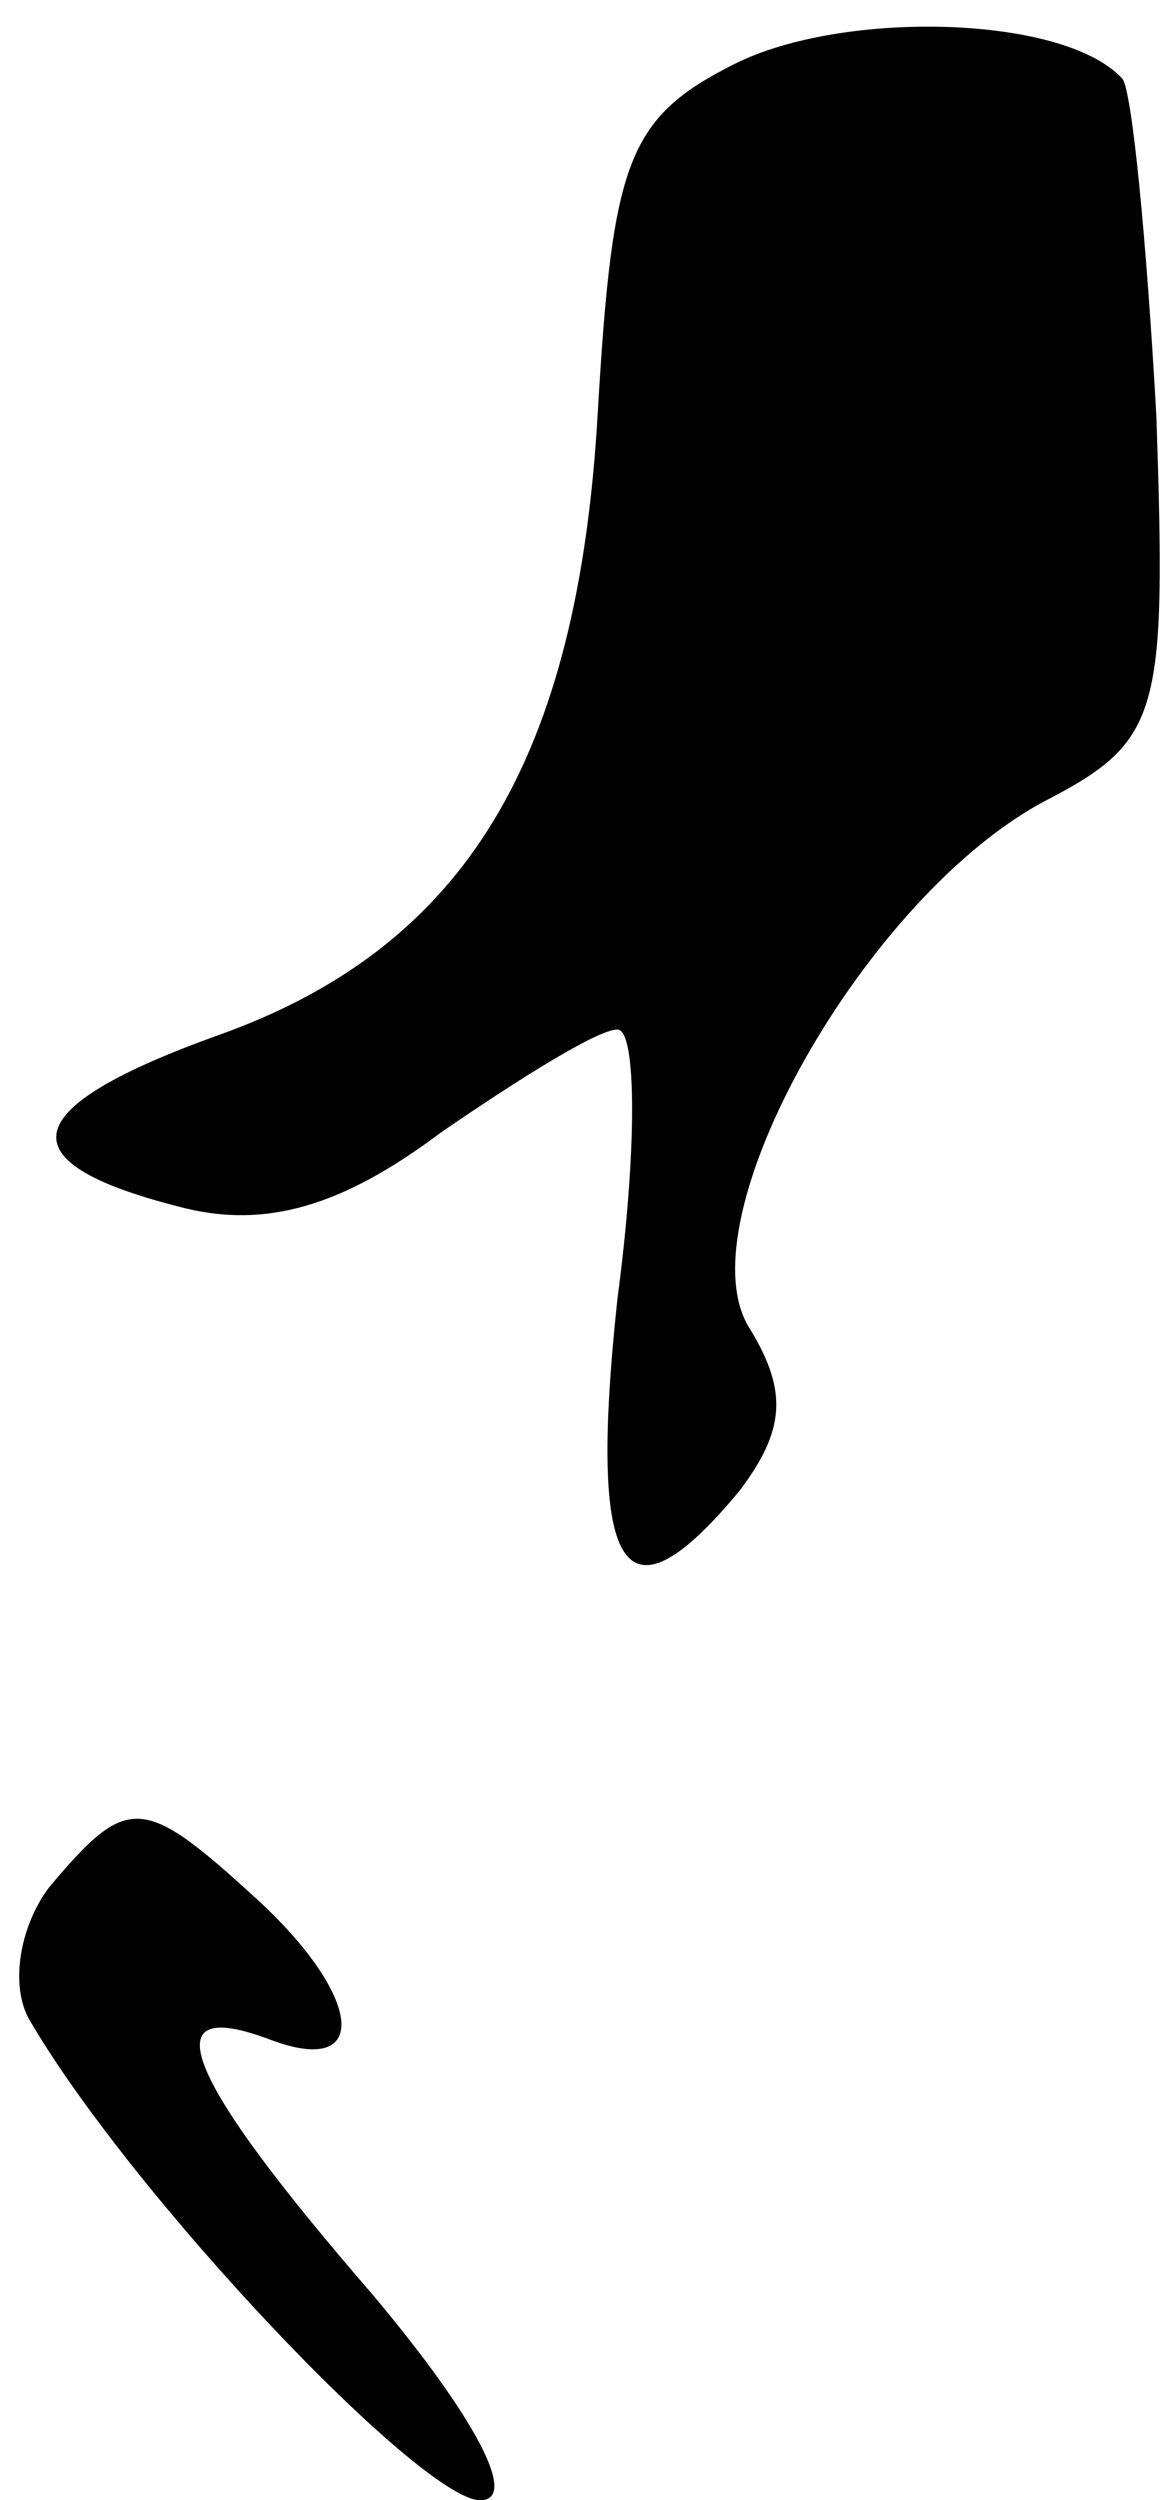 <?xml version="1.0" standalone="no"?>
<!DOCTYPE svg PUBLIC "-//W3C//DTD SVG 20010904//EN"
 "http://www.w3.org/TR/2001/REC-SVG-20010904/DTD/svg10.dtd">
<svg version="1.0" xmlns="http://www.w3.org/2000/svg"
 width="24pt" height="51pt" viewBox="0 0 24 51"
 preserveAspectRatio="xMidYMid meet">
<g transform="translate(0,51) scale(0.1,-0.1)"
fill="#000000" stroke="none">
<path fill="#000000" stroke="none" d="M150 497 c-22 -11 -25 -20 -28 -71 -4
-71 -27 -109 -77 -127 -42 -15 -44 -26 -9 -35 18 -5 34 0 54 15 16 11 32 21
36 21 4 0 4 -25 0 -55 -6 -56 1 -68 25 -39 9 12 10 20 2 33 -14 22 24 89 61
108 23 12 24 18 22 78 -2 36 -5 67 -7 69 -12 13 -57 14 -79 3z"/>
<path fill="#000000" stroke="none" d="M10 125 c-6 -8 -8 -20 -4 -27 21 -36
80 -98 92 -98 8 0 -1 17 -22 42 -39 45 -45 61 -21 52 21 -8 19 9 -3 29 -23 21
-26 21 -42 2z"/>
</g>
</svg>
